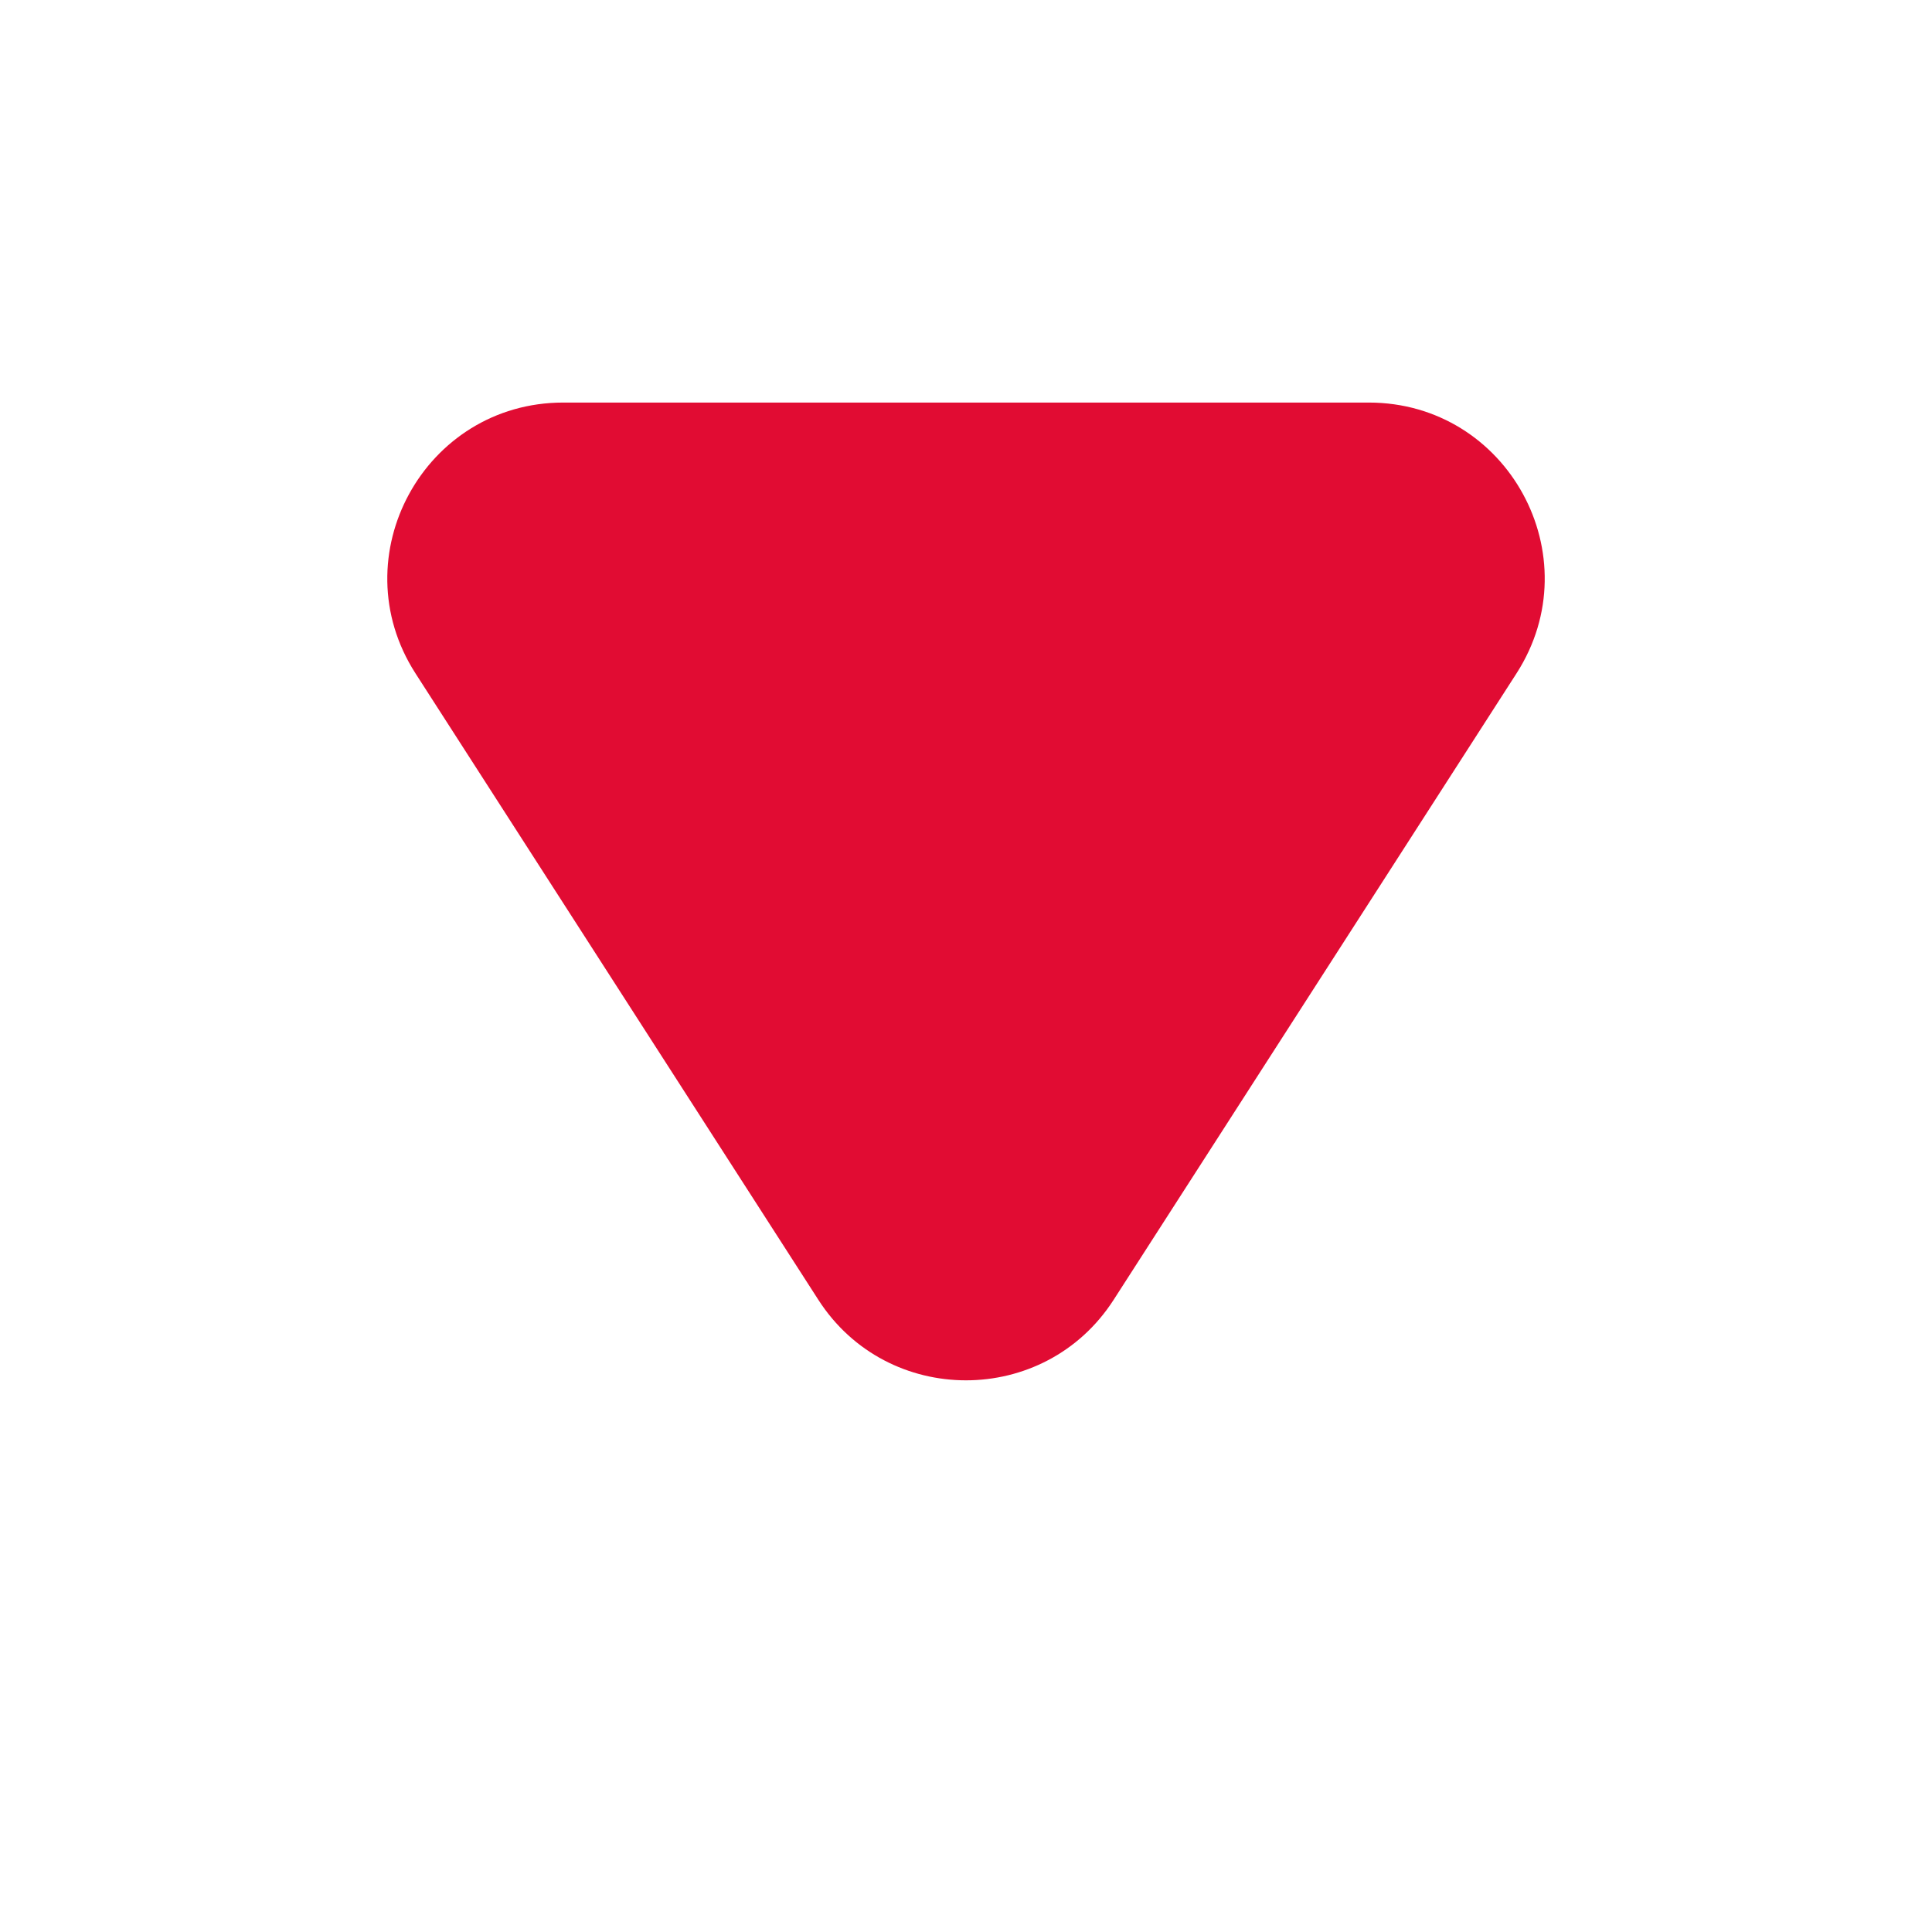 <svg width="11" height="11" viewBox="0 0 11 11" fill="none" xmlns="http://www.w3.org/2000/svg">
<path d="M7.793 2.292C8.585 2.292 9.062 3.167 8.635 3.833L6.341 7.4C5.948 8.012 5.052 8.012 4.659 7.4L2.365 3.833C1.938 3.167 2.416 2.292 3.207 2.292L7.793 2.292Z" fill="#E10C33"/>
</svg>

